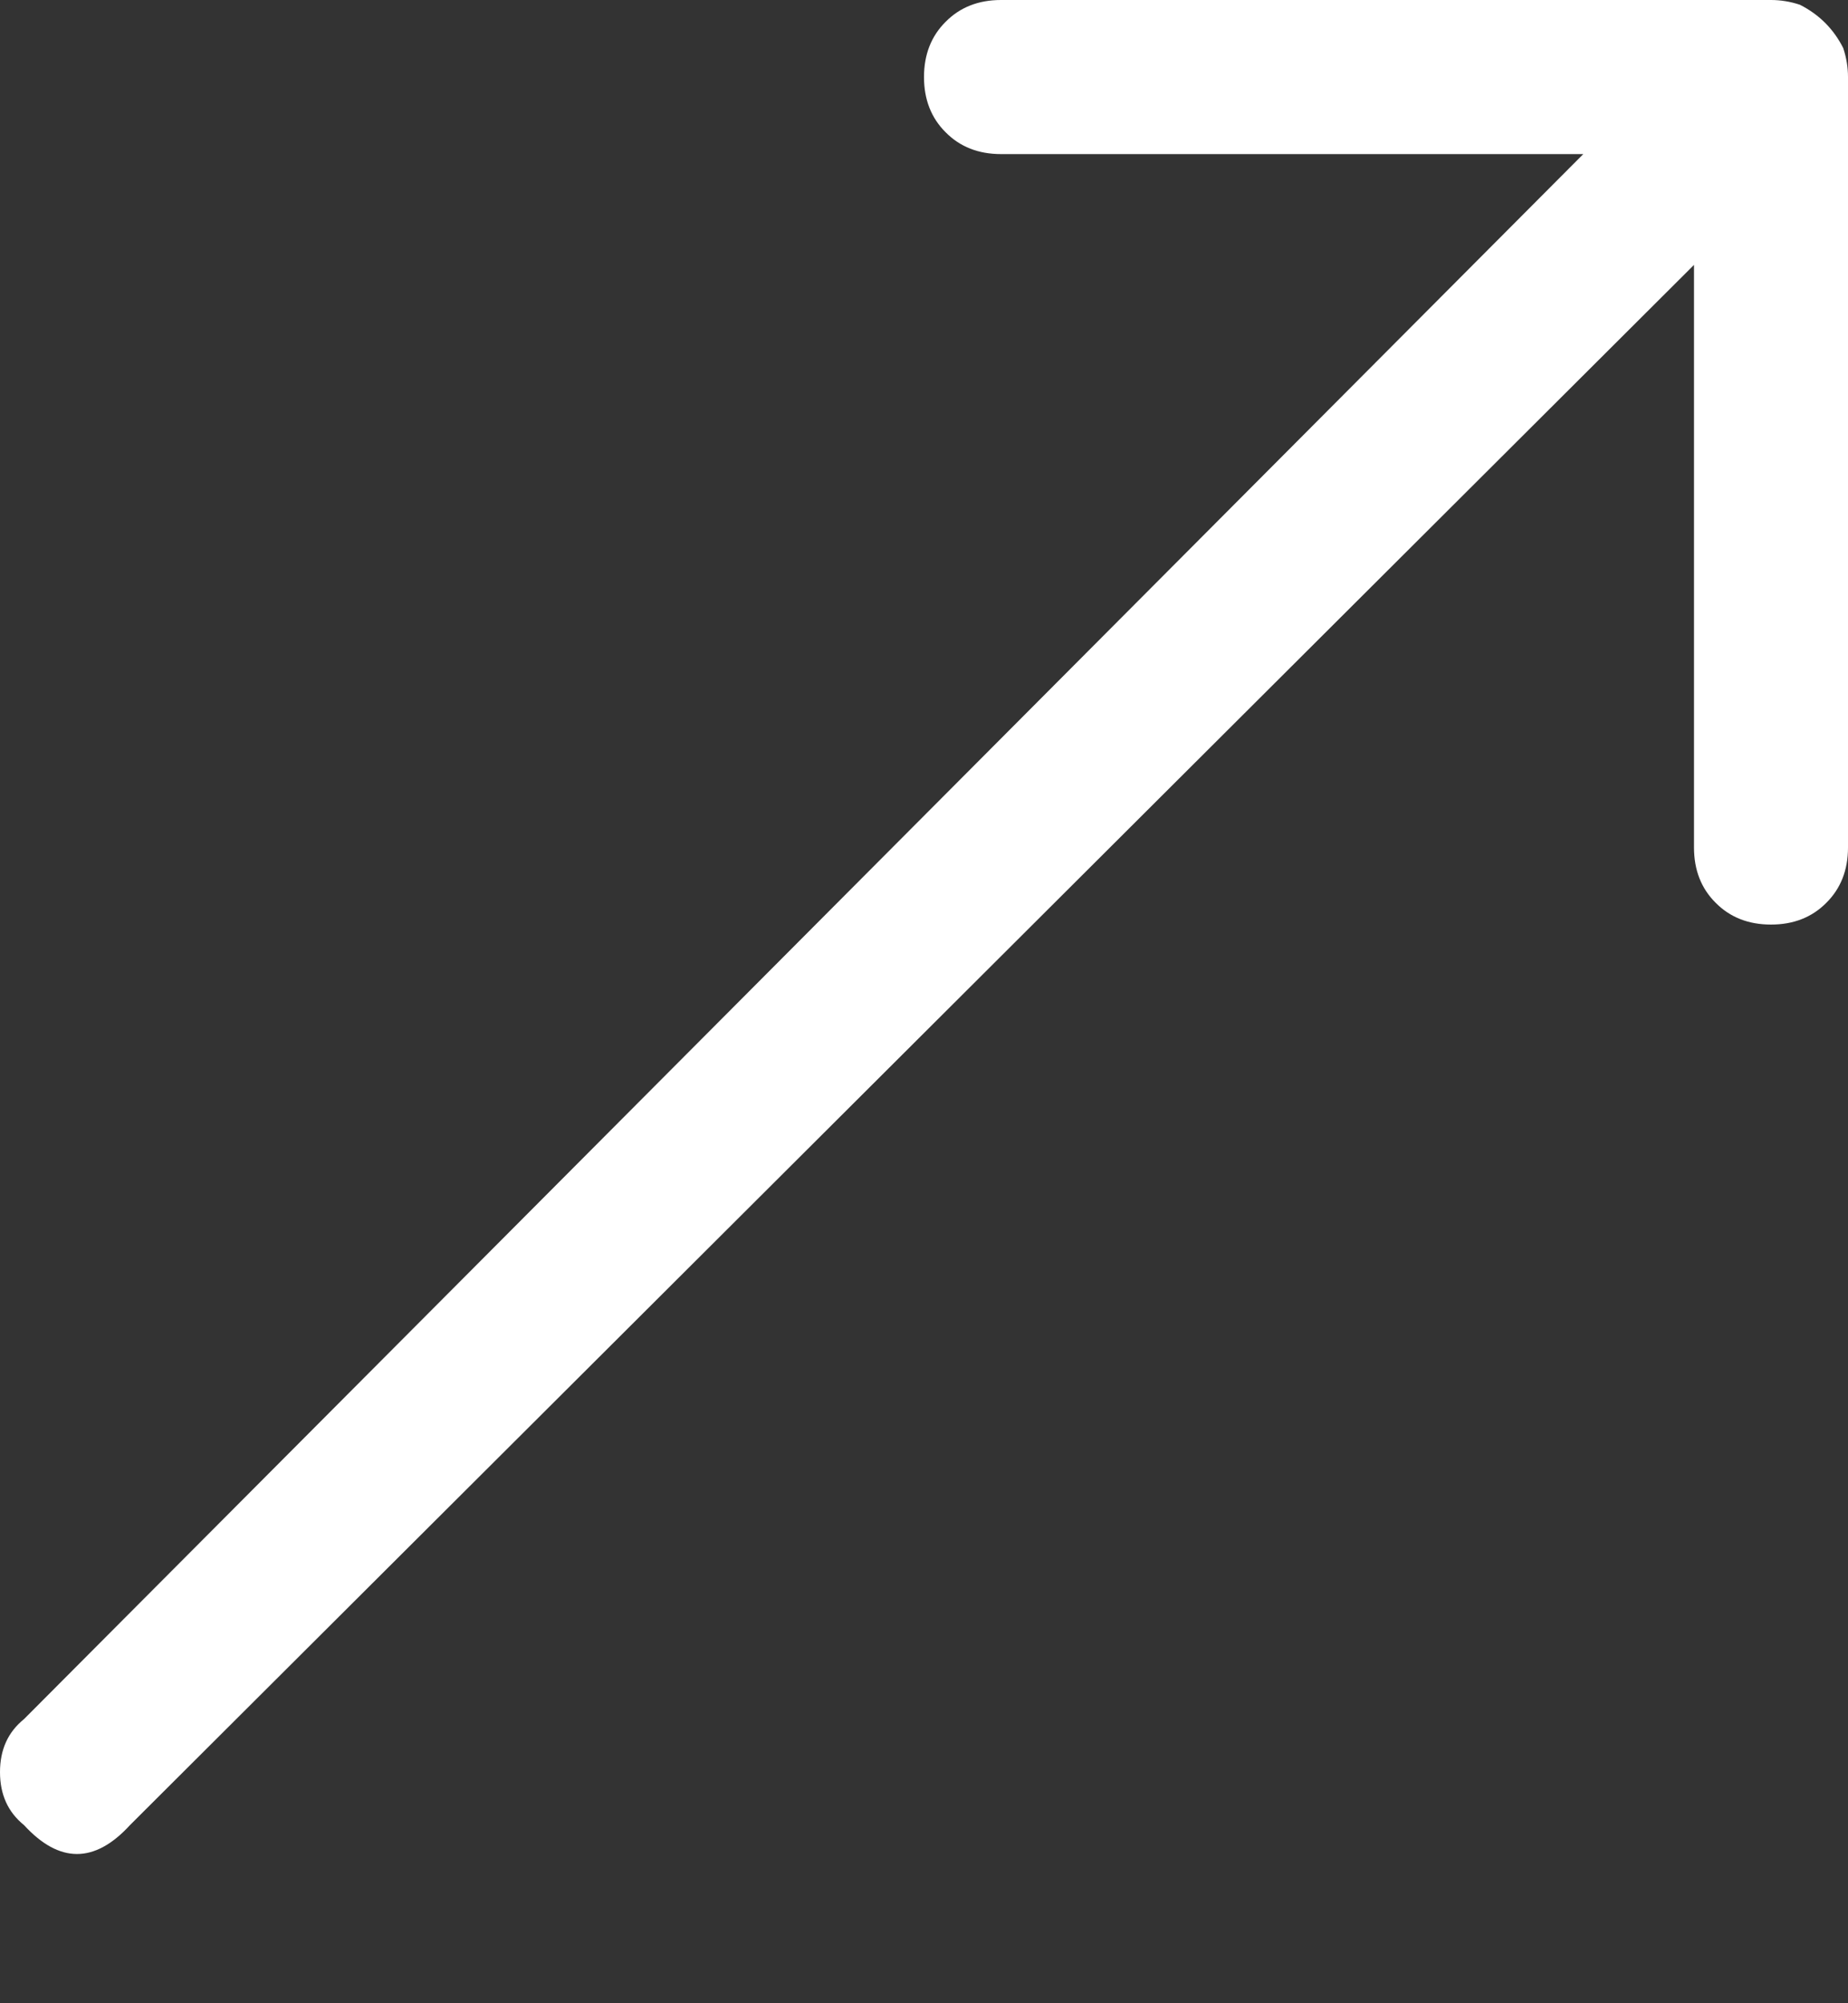 <svg width="12" height="13" viewBox="0 0 12 13" fill="none" xmlns="http://www.w3.org/2000/svg">
<rect x="0" y="0" width="12" height="13" fill="#333333" stroke="none"/>
<path fill-rule="evenodd" clip-rule="evenodd" d="M0.156 11.844C0.052 11.76 0 11.646 0 11.5C0 11.354 0.052 11.24 0.156 11.156L10.281 1H6.5C6.354 1 6.234 0.953 6.141 0.859C6.047 0.766 6 0.646 6 0.5C6 0.354 6.047 0.234 6.141 0.141C6.234 0.047 6.354 0 6.5 0H11.5C11.562 0 11.625 0.01 11.688 0.031C11.812 0.094 11.906 0.187 11.969 0.312C11.99 0.375 12 0.438 12 0.5V5.5C12 5.646 11.953 5.766 11.859 5.859C11.766 5.953 11.646 6 11.5 6C11.354 6 11.234 5.953 11.141 5.859C11.047 5.766 11 5.646 11 5.5V1.719L0.844 11.844C0.615 12.094 0.385 12.094 0.156 11.844Z" fill="white"/>
</svg>

